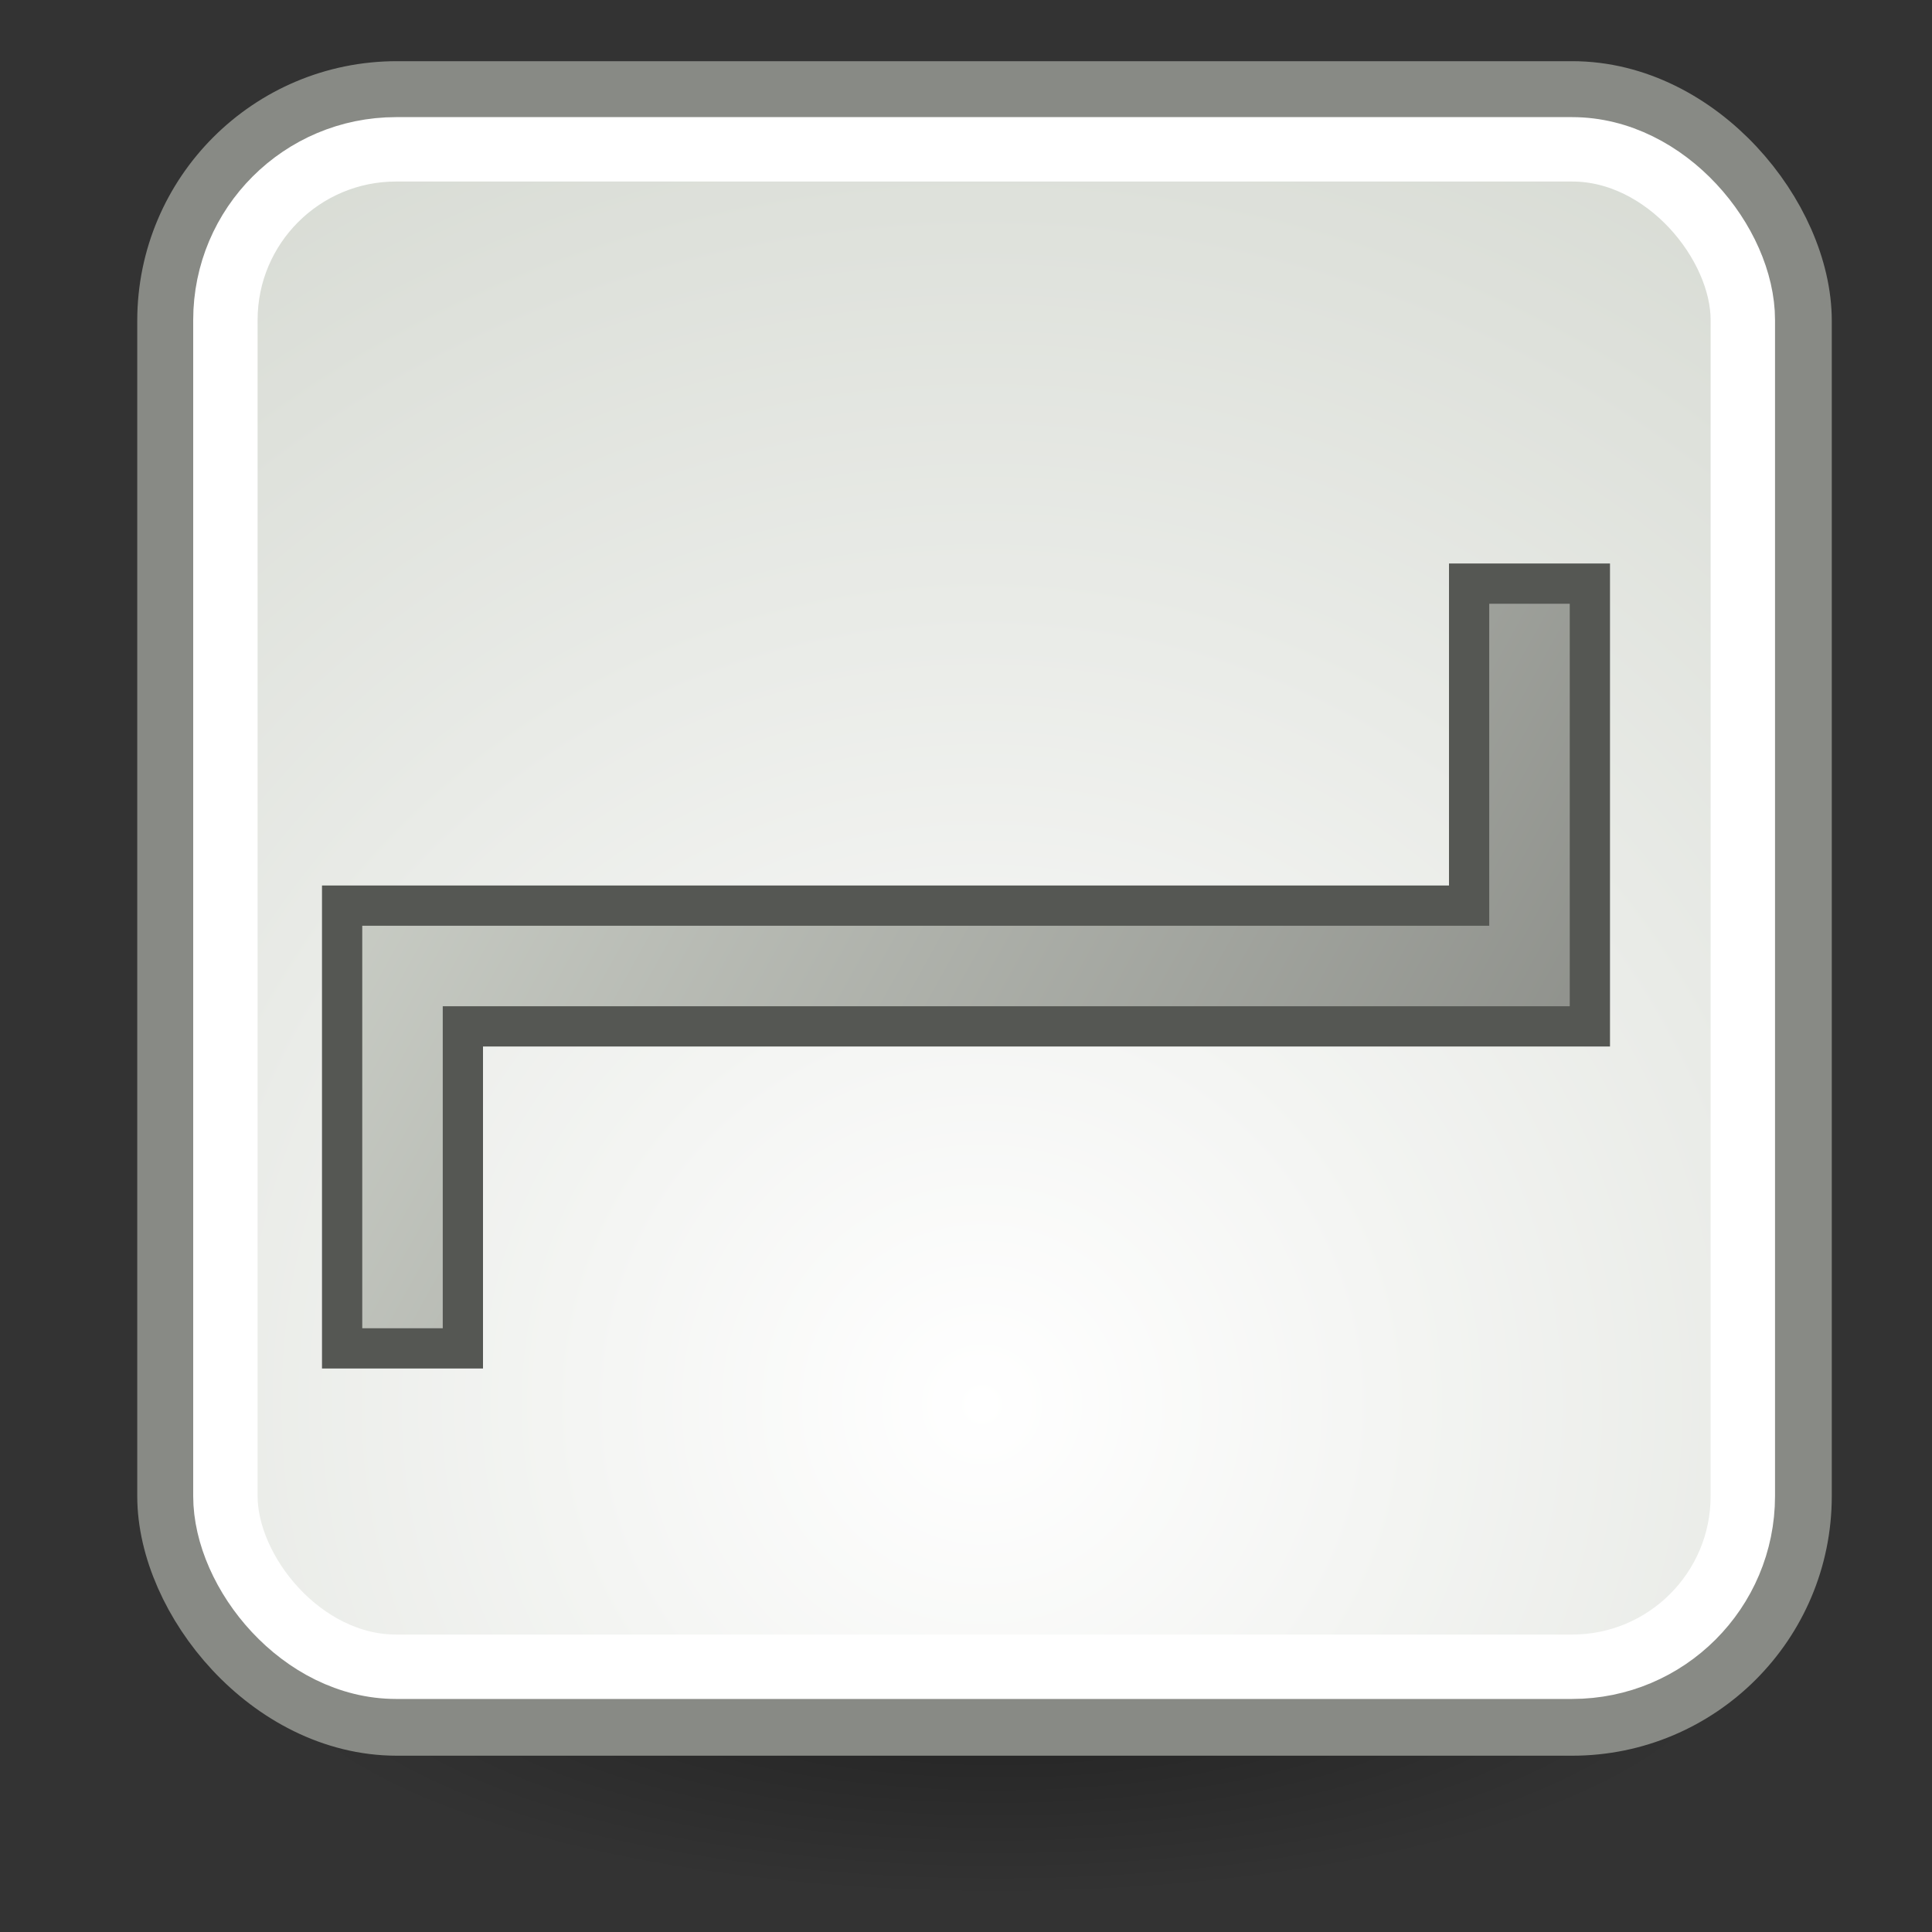 <?xml version="1.0"?>
<svg xmlns="http://www.w3.org/2000/svg" height="48" width="48" xmlns:xlink="http://www.w3.org/1999/xlink">
<rect width="100%" height="100%" fill="#333333" stroke="none"/>
<defs>
<radialGradient id="a" gradientUnits="userSpaceOnUse" cy="35.9" cx="24.4" gradientTransform="matrix(.970 0 0 .970 .729 0.07)" r="41">
<stop stop-color="#fff" offset="0"/>
<stop stop-color="#d3d7cf" offset="1"/>
</radialGradient>
<radialGradient id="b" gradientUnits="userSpaceOnUse" cy="44.6" cx="30.2" gradientTransform="matrix(2.85 0 0 .970 -61.3 -2.5)" r="6.57">
<stop offset="0"/>
<stop stop-opacity="0" offset="1"/>
</radialGradient>
<linearGradient id="d" y2="20.6" gradientUnits="userSpaceOnUse" y1="2.39" x2="46.3" x1="13.5">
<stop stop-color="#d3d7cf" offset="0"/>
<stop stop-color="#888a85" offset="1"/>
</linearGradient>
<linearGradient id="c" y2="8.58" gradientUnits="userSpaceOnUse" x2="25.3" gradientTransform="translate(53 -24.5)" y1="33.7" x1="25.3">
<stop stop-color="#555753" offset="0"/>
<stop stop-color="#888a85" offset="1"/>
</linearGradient>
</defs>
<ellipse opacity=".4" rx="19" ry="7" cy="40.3" cx="25" fill="url(#b)"/>
<rect rx="5.45" height="40.1" width="40.1" stroke="#888a85" y="2.52" x="4.41" stroke-width="2" fill="url(#a)"/>
<rect rx="4.24" height="37.7" width="37.7" stroke="#fff" y="3.71" x="5.6" stroke-width="1.6" fill="none"/>
<g stroke-linecap="square" fill="none">
<path stroke-width="4" stroke="url(#c)" d="m10 32v-8h28v-8"/>
<path stroke-width="2" stroke="url(#d)" d="m10 32v-8h28v-8"/>
</g>
</svg>
